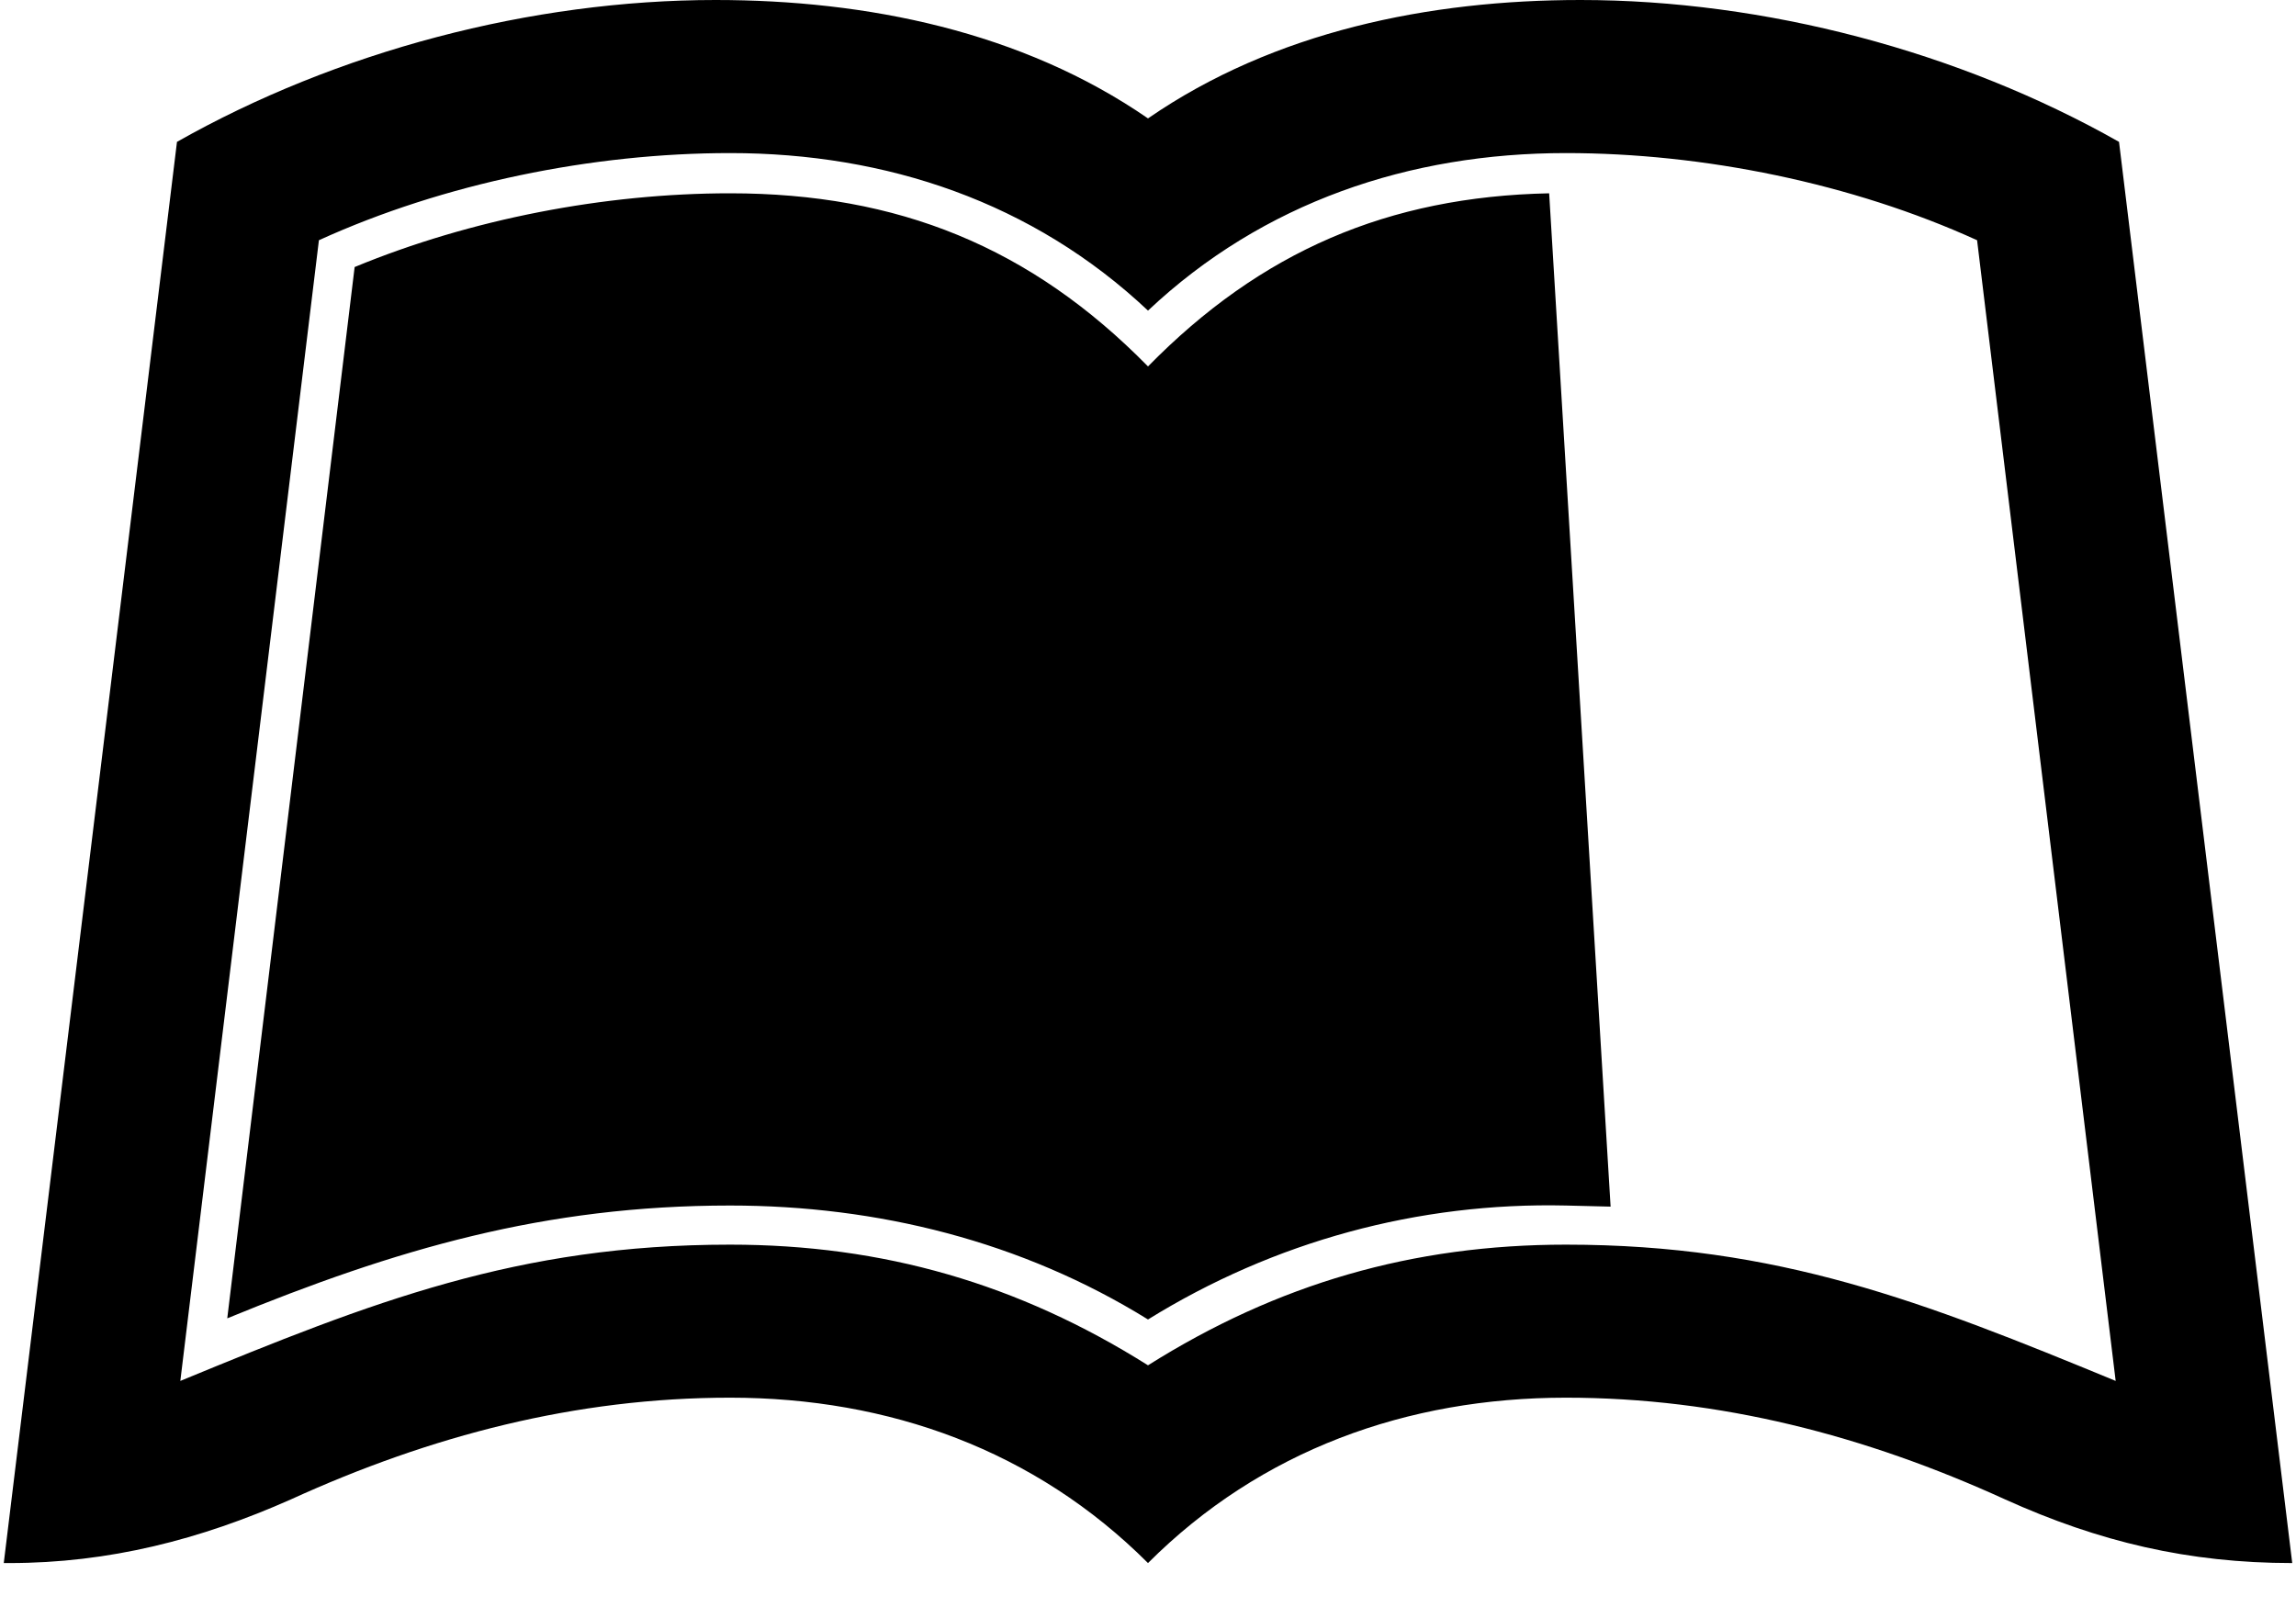 ﻿<?xml version="1.0" encoding="utf-8"?>
<svg version="1.1" xmlns:xlink="http://www.w3.org/1999/xlink" width="50px" height="35px" xmlns="http://www.w3.org/2000/svg">
  <defs>
    <pattern id="BGPattern" patternUnits="userSpaceOnUse" alignment="0 0" imageRepeat="None" />
    <mask fill="white" id="Clip857">
      <path d="M 25 7.981  C 27.458 5.475  30.232 4.283  33.736 4.21  L 35.074 26.28  L 34.101 26.256  C 30.889 26.183  27.75 27.034  25 28.738  C 22.25 27.034  19.111 26.256  15.899 26.256  C 11.86 26.256  8.623 27.205  4.949 28.713  L 7.723 5.816  C 10.254 4.769  13.174 4.21  15.899 4.21  C 19.549 4.21  22.445 5.378  25 7.981  Z M 46.146 3.09  L 49.918 34.043  C 47.655 34.043  45.708 33.58  43.664 32.656  C 40.622 31.269  37.459 30.441  34.101 30.441  C 30.645 30.441  27.458 31.585  25 34.043  C 22.542 31.585  19.355 30.441  15.899 30.441  C 12.541 30.441  9.378 31.269  6.336 32.656  C 4.365 33.532  2.37 34.043  0.204 34.043  L 0.082 34.043  L 3.854 3.09  C 7.334 1.119  11.568 0  15.583 0  C 18.868 0  22.25 0.681  25 2.579  C 27.75 0.681  31.132 0  34.417 0  C 38.432 0  42.666 1.119  46.146 3.09  Z M 34.101 27.108  C 38.724 27.108  41.887 28.349  46.073 30.076  L 43.055 5.232  C 40.33 3.991  37.094 3.334  34.101 3.334  C 30.694 3.334  27.506 4.404  25 6.765  C 22.494 4.404  19.306 3.334  15.899 3.334  C 12.906 3.334  9.67 3.991  6.945 5.232  L 3.927 30.076  C 8.113 28.349  11.276 27.108  15.899 27.108  C 19.233 27.108  22.177 27.959  25 29.736  C 27.823 27.959  30.767 27.108  34.101 27.108  Z " fill-rule="evenodd" />
    </mask>
  </defs>
  <g>
    <path d="M 25 7.981  C 27.458 5.475  30.232 4.283  33.736 4.21  L 35.074 26.28  L 34.101 26.256  C 30.889 26.183  27.75 27.034  25 28.738  C 22.25 27.034  19.111 26.256  15.899 26.256  C 11.86 26.256  8.623 27.205  4.949 28.713  L 7.723 5.816  C 10.254 4.769  13.174 4.21  15.899 4.21  C 19.549 4.21  22.445 5.378  25 7.981  Z M 46.146 3.09  L 49.918 34.043  C 47.655 34.043  45.708 33.58  43.664 32.656  C 40.622 31.269  37.459 30.441  34.101 30.441  C 30.645 30.441  27.458 31.585  25 34.043  C 22.542 31.585  19.355 30.441  15.899 30.441  C 12.541 30.441  9.378 31.269  6.336 32.656  C 4.365 33.532  2.37 34.043  0.204 34.043  L 0.082 34.043  L 3.854 3.09  C 7.334 1.119  11.568 0  15.583 0  C 18.868 0  22.25 0.681  25 2.579  C 27.75 0.681  31.132 0  34.417 0  C 38.432 0  42.666 1.119  46.146 3.09  Z M 34.101 27.108  C 38.724 27.108  41.887 28.349  46.073 30.076  L 43.055 5.232  C 40.33 3.991  37.094 3.334  34.101 3.334  C 30.694 3.334  27.506 4.404  25 6.765  C 22.494 4.404  19.306 3.334  15.899 3.334  C 12.906 3.334  9.67 3.991  6.945 5.232  L 3.927 30.076  C 8.113 28.349  11.276 27.108  15.899 27.108  C 19.233 27.108  22.177 27.959  25 29.736  C 27.823 27.959  30.767 27.108  34.101 27.108  Z " fill-rule="nonzero" fill="rgba(0, 0, 0, 1)" stroke="none" class="fill" />
    <path d="M 25 7.981  C 27.458 5.475  30.232 4.283  33.736 4.21  L 35.074 26.28  L 34.101 26.256  C 30.889 26.183  27.75 27.034  25 28.738  C 22.25 27.034  19.111 26.256  15.899 26.256  C 11.86 26.256  8.623 27.205  4.949 28.713  L 7.723 5.816  C 10.254 4.769  13.174 4.21  15.899 4.21  C 19.549 4.21  22.445 5.378  25 7.981  Z " stroke-width="0" stroke-dasharray="0" stroke="rgba(255, 255, 255, 0)" fill="none" class="stroke" mask="url(#Clip857)" />
    <path d="M 46.146 3.09  L 49.918 34.043  C 47.655 34.043  45.708 33.58  43.664 32.656  C 40.622 31.269  37.459 30.441  34.101 30.441  C 30.645 30.441  27.458 31.585  25 34.043  C 22.542 31.585  19.355 30.441  15.899 30.441  C 12.541 30.441  9.378 31.269  6.336 32.656  C 4.365 33.532  2.37 34.043  0.204 34.043  L 0.082 34.043  L 3.854 3.09  C 7.334 1.119  11.568 0  15.583 0  C 18.868 0  22.25 0.681  25 2.579  C 27.75 0.681  31.132 0  34.417 0  C 38.432 0  42.666 1.119  46.146 3.09  Z " stroke-width="0" stroke-dasharray="0" stroke="rgba(255, 255, 255, 0)" fill="none" class="stroke" mask="url(#Clip857)" />
    <path d="M 34.101 27.108  C 38.724 27.108  41.887 28.349  46.073 30.076  L 43.055 5.232  C 40.33 3.991  37.094 3.334  34.101 3.334  C 30.694 3.334  27.506 4.404  25 6.765  C 22.494 4.404  19.306 3.334  15.899 3.334  C 12.906 3.334  9.67 3.991  6.945 5.232  L 3.927 30.076  C 8.113 28.349  11.276 27.108  15.899 27.108  C 19.233 27.108  22.177 27.959  25 29.736  C 27.823 27.959  30.767 27.108  34.101 27.108  Z " stroke-width="0" stroke-dasharray="0" stroke="rgba(255, 255, 255, 0)" fill="none" class="stroke" mask="url(#Clip857)" />
  </g>
</svg>
